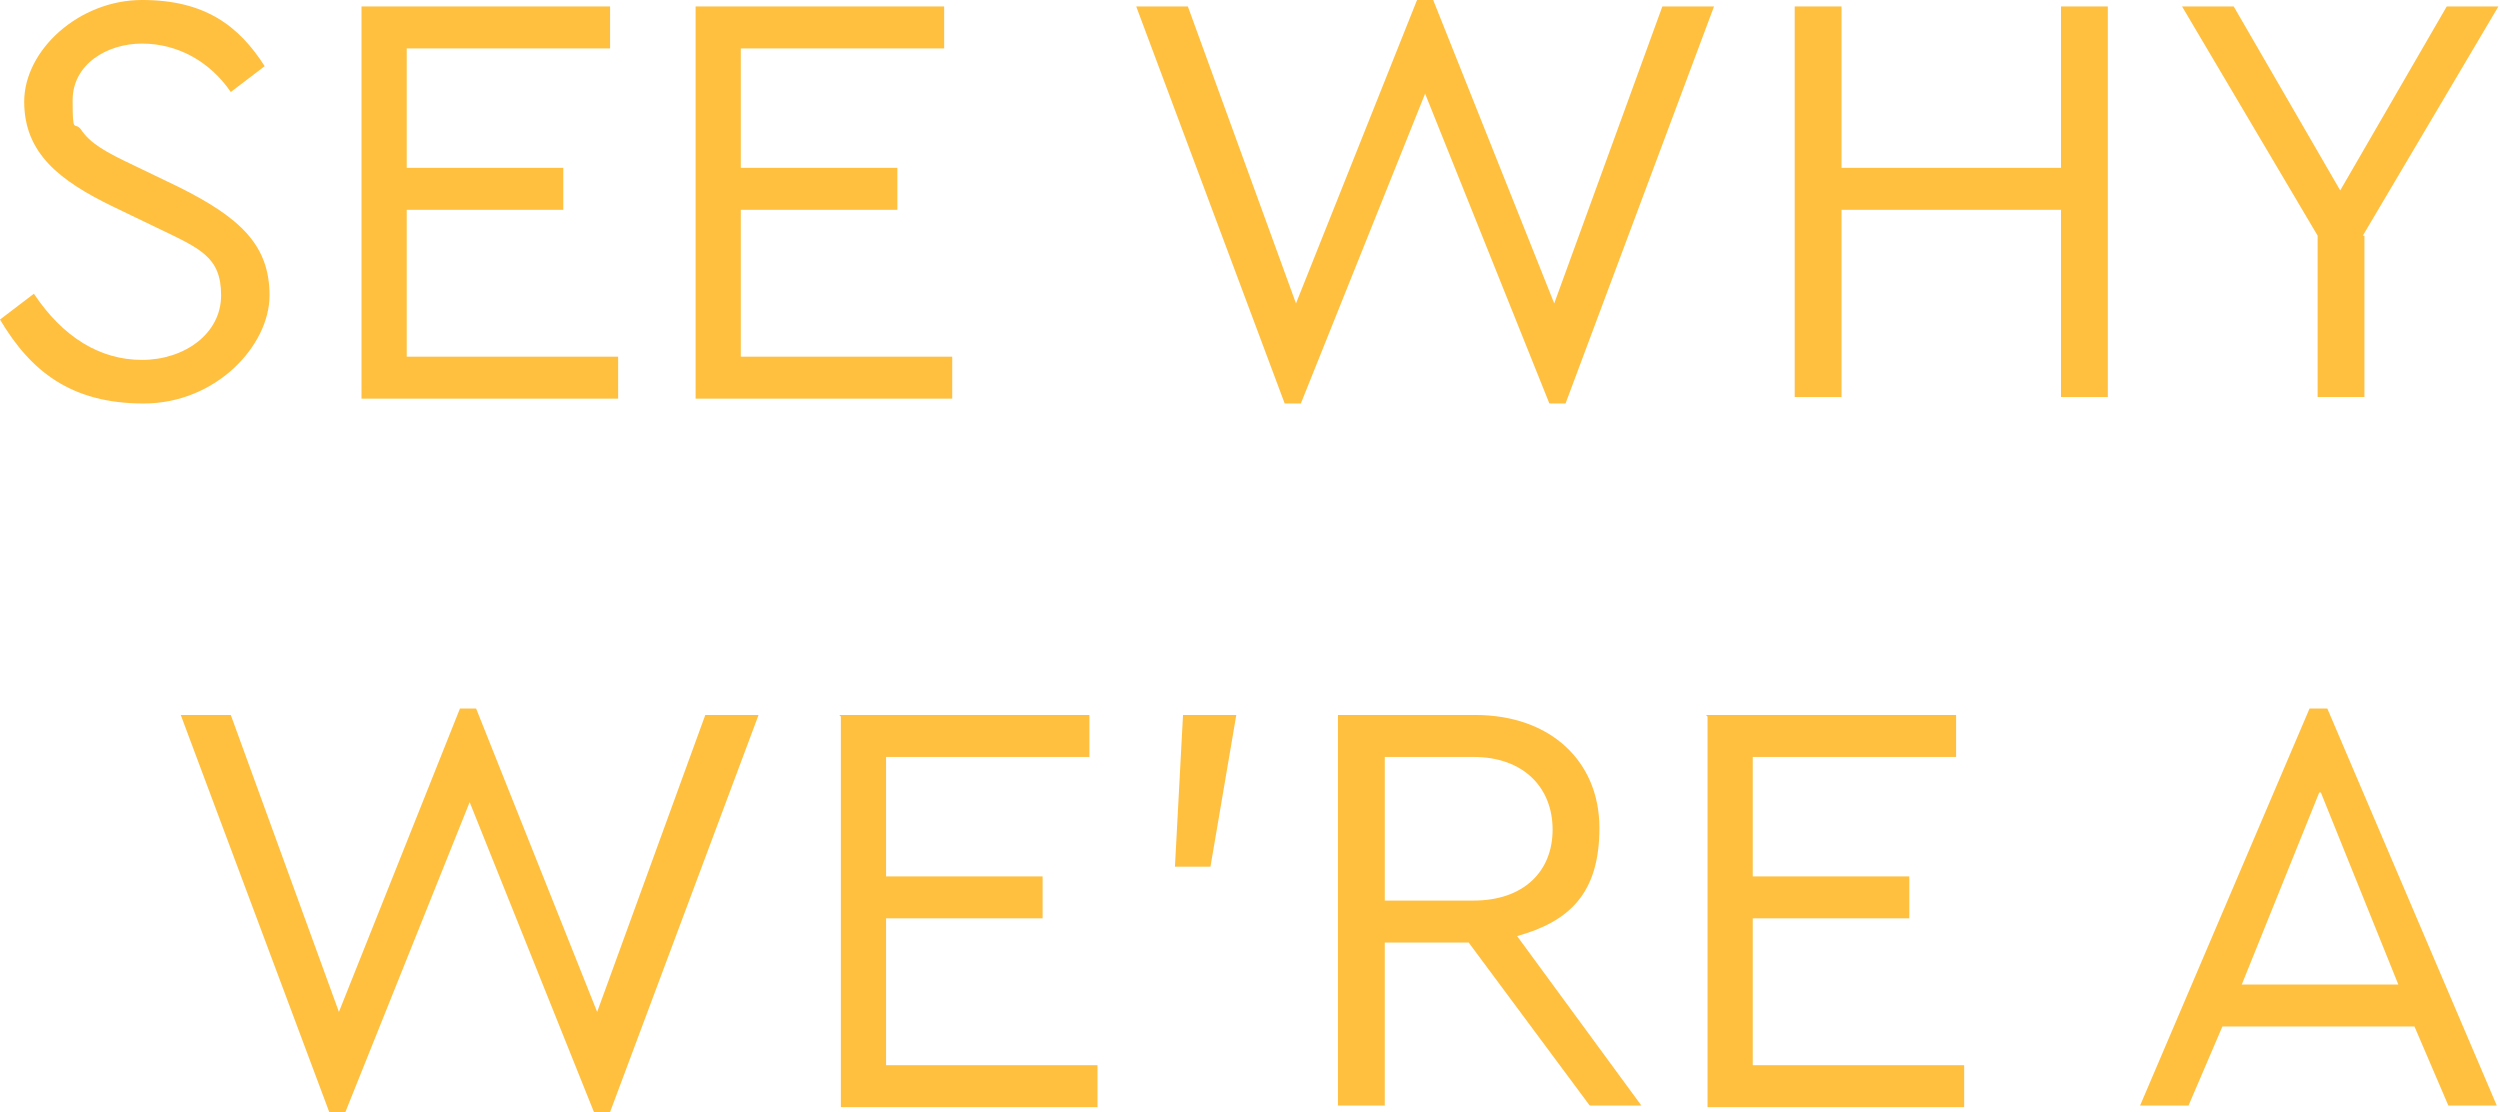 <?xml version="1.0" encoding="UTF-8"?>
<svg xmlns="http://www.w3.org/2000/svg" version="1.1" viewBox="0 0 154.9 68.9">
  <defs>
    <style>
      .cls-1 {
        fill: #ffbf3f;
      }
    </style>
  </defs>
  <!-- Generator: Adobe Illustrator 28.7.1, SVG Export Plug-In . SVG Version: 1.2.0 Build 142)  -->
  <g>
    <g id="Layer_1">
      <g>
        <path class="cls-1" d="M2.1,18.2c1.8,2.7,4.1,4.1,6.7,4.1s4.9-1.6,4.9-4-1.3-2.9-4-4.2l-2.7-1.3c-3.3-1.6-5.5-3.3-5.5-6.5S4.9,0,8.8,0s6,1.6,7.6,4.1l-2.1,1.6c-1.3-1.9-3.3-3-5.5-3s-4.3,1.3-4.3,3.5.1,1.3.5,1.8c.6.9,1.5,1.4,3.4,2.3l2.7,1.3c3.8,1.9,5.6,3.6,5.6,6.7s-3.3,6.7-7.8,6.7-7-2-8.9-5.2l2.1-1.6Z"/>
        <path class="cls-1" d="M22.3.4h15.5v2.6h-12.6v7.4h9.7v2.6h-9.7v9.1h13.1v2.6h-15.9V.4Z"/>
        <path class="cls-1" d="M43,.4h15.5v2.6h-12.6v7.4h9.7v2.6h-9.7v9.1h13.1v2.6h-15.9V.4Z"/>
        <path class="cls-1" d="M106.2.4l-9.2,24.6h-1l-7.7-19.2-7.7,19.2h-1L70.4.4h3.2l6.7,18.4L87.8,0h1l7.5,18.8L103,.4h3.1Z"/>
        <path class="cls-1" d="M111.2.4h2.9v10h13.6V.4h2.9v24.2h-2.9v-11.6h-13.6v11.6h-2.9V.4Z"/>
        <path class="cls-1" d="M146.5,14.6v10h-2.9v-10L135.2.4h3.2l6.6,11.4,6.6-11.4h3.2l-8.4,14.2Z"/>
        <path class="cls-1" d="M47,44.3l-9.2,24.6h-1l-7.7-19.2-7.7,19.2h-1l-9.2-24.6h3.1l6.7,18.4,7.5-18.8h1l7.5,18.8,6.7-18.4h3.1Z"/>
        <path class="cls-1" d="M52,44.3h15.5v2.6h-12.6v7.4h9.7v2.6h-9.7v9.1h13.1v2.6h-15.9v-24.2Z"/>
        <path class="cls-1" d="M73.3,44.3h3.3l-1.6,9.4h-2.2l.5-9.4Z"/>
        <path class="cls-1" d="M98.5,68.5l-7.5-10.1h-5.2v10.1h-2.9v-24.2h8.5c4.7,0,7.7,2.9,7.7,7s-1.9,5.8-5.1,6.7l7.7,10.5h-3.3ZM85.8,55.8h5.5c3.1,0,4.9-1.8,4.9-4.4s-1.8-4.5-4.9-4.5h-5.5v8.9Z"/>
        <path class="cls-1" d="M105.7,44.3h15.5v2.6h-12.6v7.4h9.7v2.6h-9.7v9.1h13.1v2.6h-15.9v-24.2Z"/>
        <path class="cls-1" d="M149.6,63.6h-11.9l-2.1,4.9h-3l10.5-24.6h1.1l10.5,24.6h-3l-2.1-4.9ZM143.7,49.1l-4.8,11.9h9.7l-4.8-11.9Z"/>
      </g>
    </g>
  </g>
</svg>